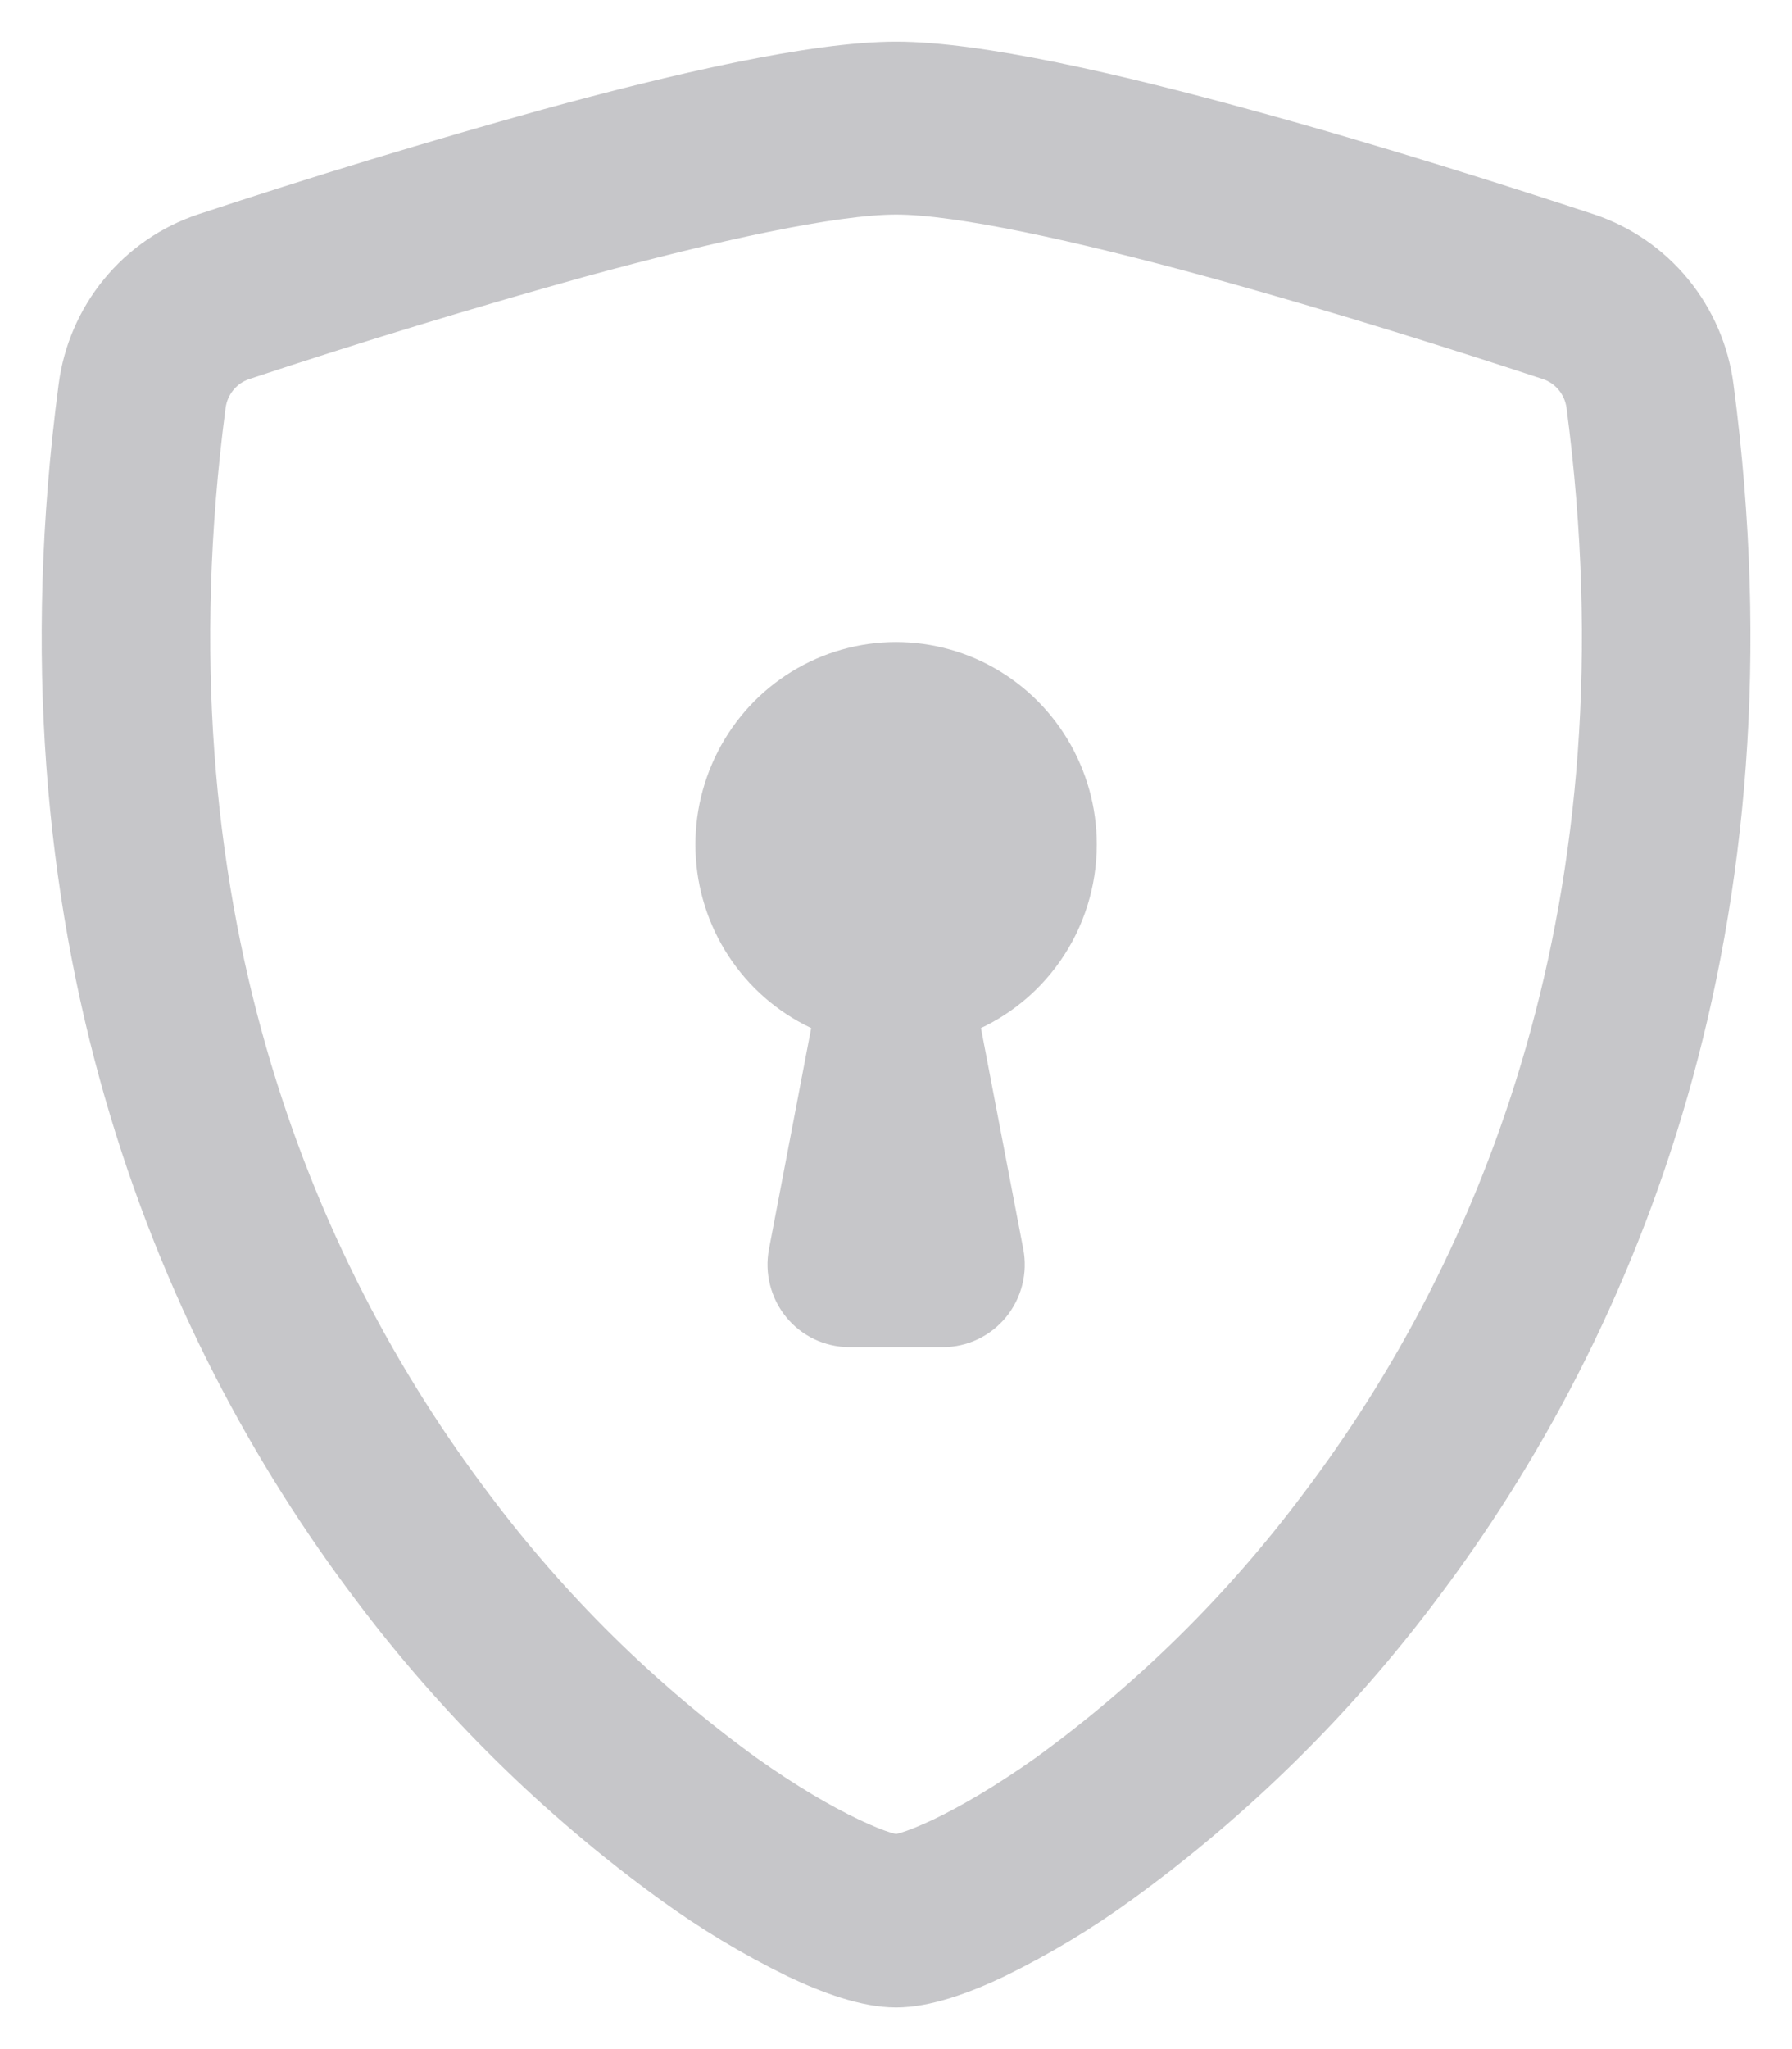 <svg width="28" height="32" viewBox="0 0 28 32" fill="none" xmlns="http://www.w3.org/2000/svg">
<g opacity="0.5">
<path d="M9.057 3.981C7.288 4.473 5.532 5.008 3.789 5.586C3.629 5.638 3.488 5.734 3.38 5.864C3.272 5.993 3.203 6.15 3.179 6.317C2.151 14.112 4.528 19.799 7.364 23.545C8.564 25.148 9.995 26.559 11.611 27.732C12.253 28.189 12.822 28.519 13.269 28.731C13.492 28.837 13.674 28.911 13.813 28.953C13.875 28.971 13.938 28.987 14.001 28.999C14.064 28.987 14.126 28.971 14.187 28.953C14.328 28.91 14.51 28.836 14.733 28.731C15.178 28.519 15.748 28.188 16.391 27.732C18.006 26.559 19.438 25.148 20.638 23.545C23.474 19.801 25.851 14.112 24.823 6.317C24.799 6.15 24.73 5.993 24.622 5.864C24.514 5.734 24.373 5.638 24.213 5.586C23.004 5.187 20.963 4.536 18.945 3.983C16.883 3.419 14.987 3.001 14.001 3.001C13.017 3.001 11.119 3.417 9.057 3.981ZM8.563 2.05C10.578 1.497 12.72 1 14.001 1C15.282 1 17.424 1.497 19.439 2.05C21.5 2.612 23.578 3.278 24.8 3.681C25.311 3.852 25.764 4.164 26.107 4.583C26.45 5.001 26.669 5.509 26.739 6.048C27.846 14.442 25.277 20.663 22.161 24.779C20.839 26.539 19.264 28.089 17.487 29.378C16.873 29.825 16.222 30.217 15.54 30.55C15.021 30.797 14.461 31 14.001 31C13.54 31 12.983 30.797 12.461 30.55C11.78 30.217 11.129 29.825 10.515 29.378C8.738 28.089 7.163 26.539 5.841 24.779C2.724 20.663 0.156 14.442 1.263 6.048C1.333 5.509 1.552 5.001 1.895 4.583C2.238 4.164 2.691 3.852 3.202 3.681C4.976 3.094 6.763 2.55 8.563 2.05Z" fill="#8E8E93" stroke="#8E8E93" stroke-width="0.7"/>
<path d="M16.787 13.188C16.787 13.769 16.609 14.337 16.276 14.812C15.943 15.287 15.473 15.647 14.93 15.841L15.645 19.572C15.671 19.708 15.667 19.847 15.633 19.981C15.599 20.115 15.536 20.24 15.449 20.347C15.362 20.453 15.253 20.539 15.129 20.598C15.005 20.657 14.87 20.688 14.733 20.688H13.269C13.133 20.687 12.998 20.657 12.874 20.598C12.75 20.538 12.641 20.453 12.554 20.346C12.467 20.239 12.405 20.115 12.371 19.981C12.337 19.847 12.333 19.707 12.359 19.572L13.072 15.841C12.591 15.669 12.166 15.367 11.843 14.967C11.52 14.568 11.312 14.086 11.242 13.576C11.172 13.065 11.242 12.545 11.445 12.072C11.648 11.598 11.975 11.191 12.392 10.893C12.809 10.595 13.299 10.419 13.808 10.383C14.318 10.348 14.827 10.454 15.281 10.691C15.734 10.928 16.115 11.286 16.38 11.726C16.646 12.166 16.787 12.672 16.787 13.188Z" fill="#8E8E93" stroke="#8E8E93" stroke-width="0.7"/>
</g>
</svg>
